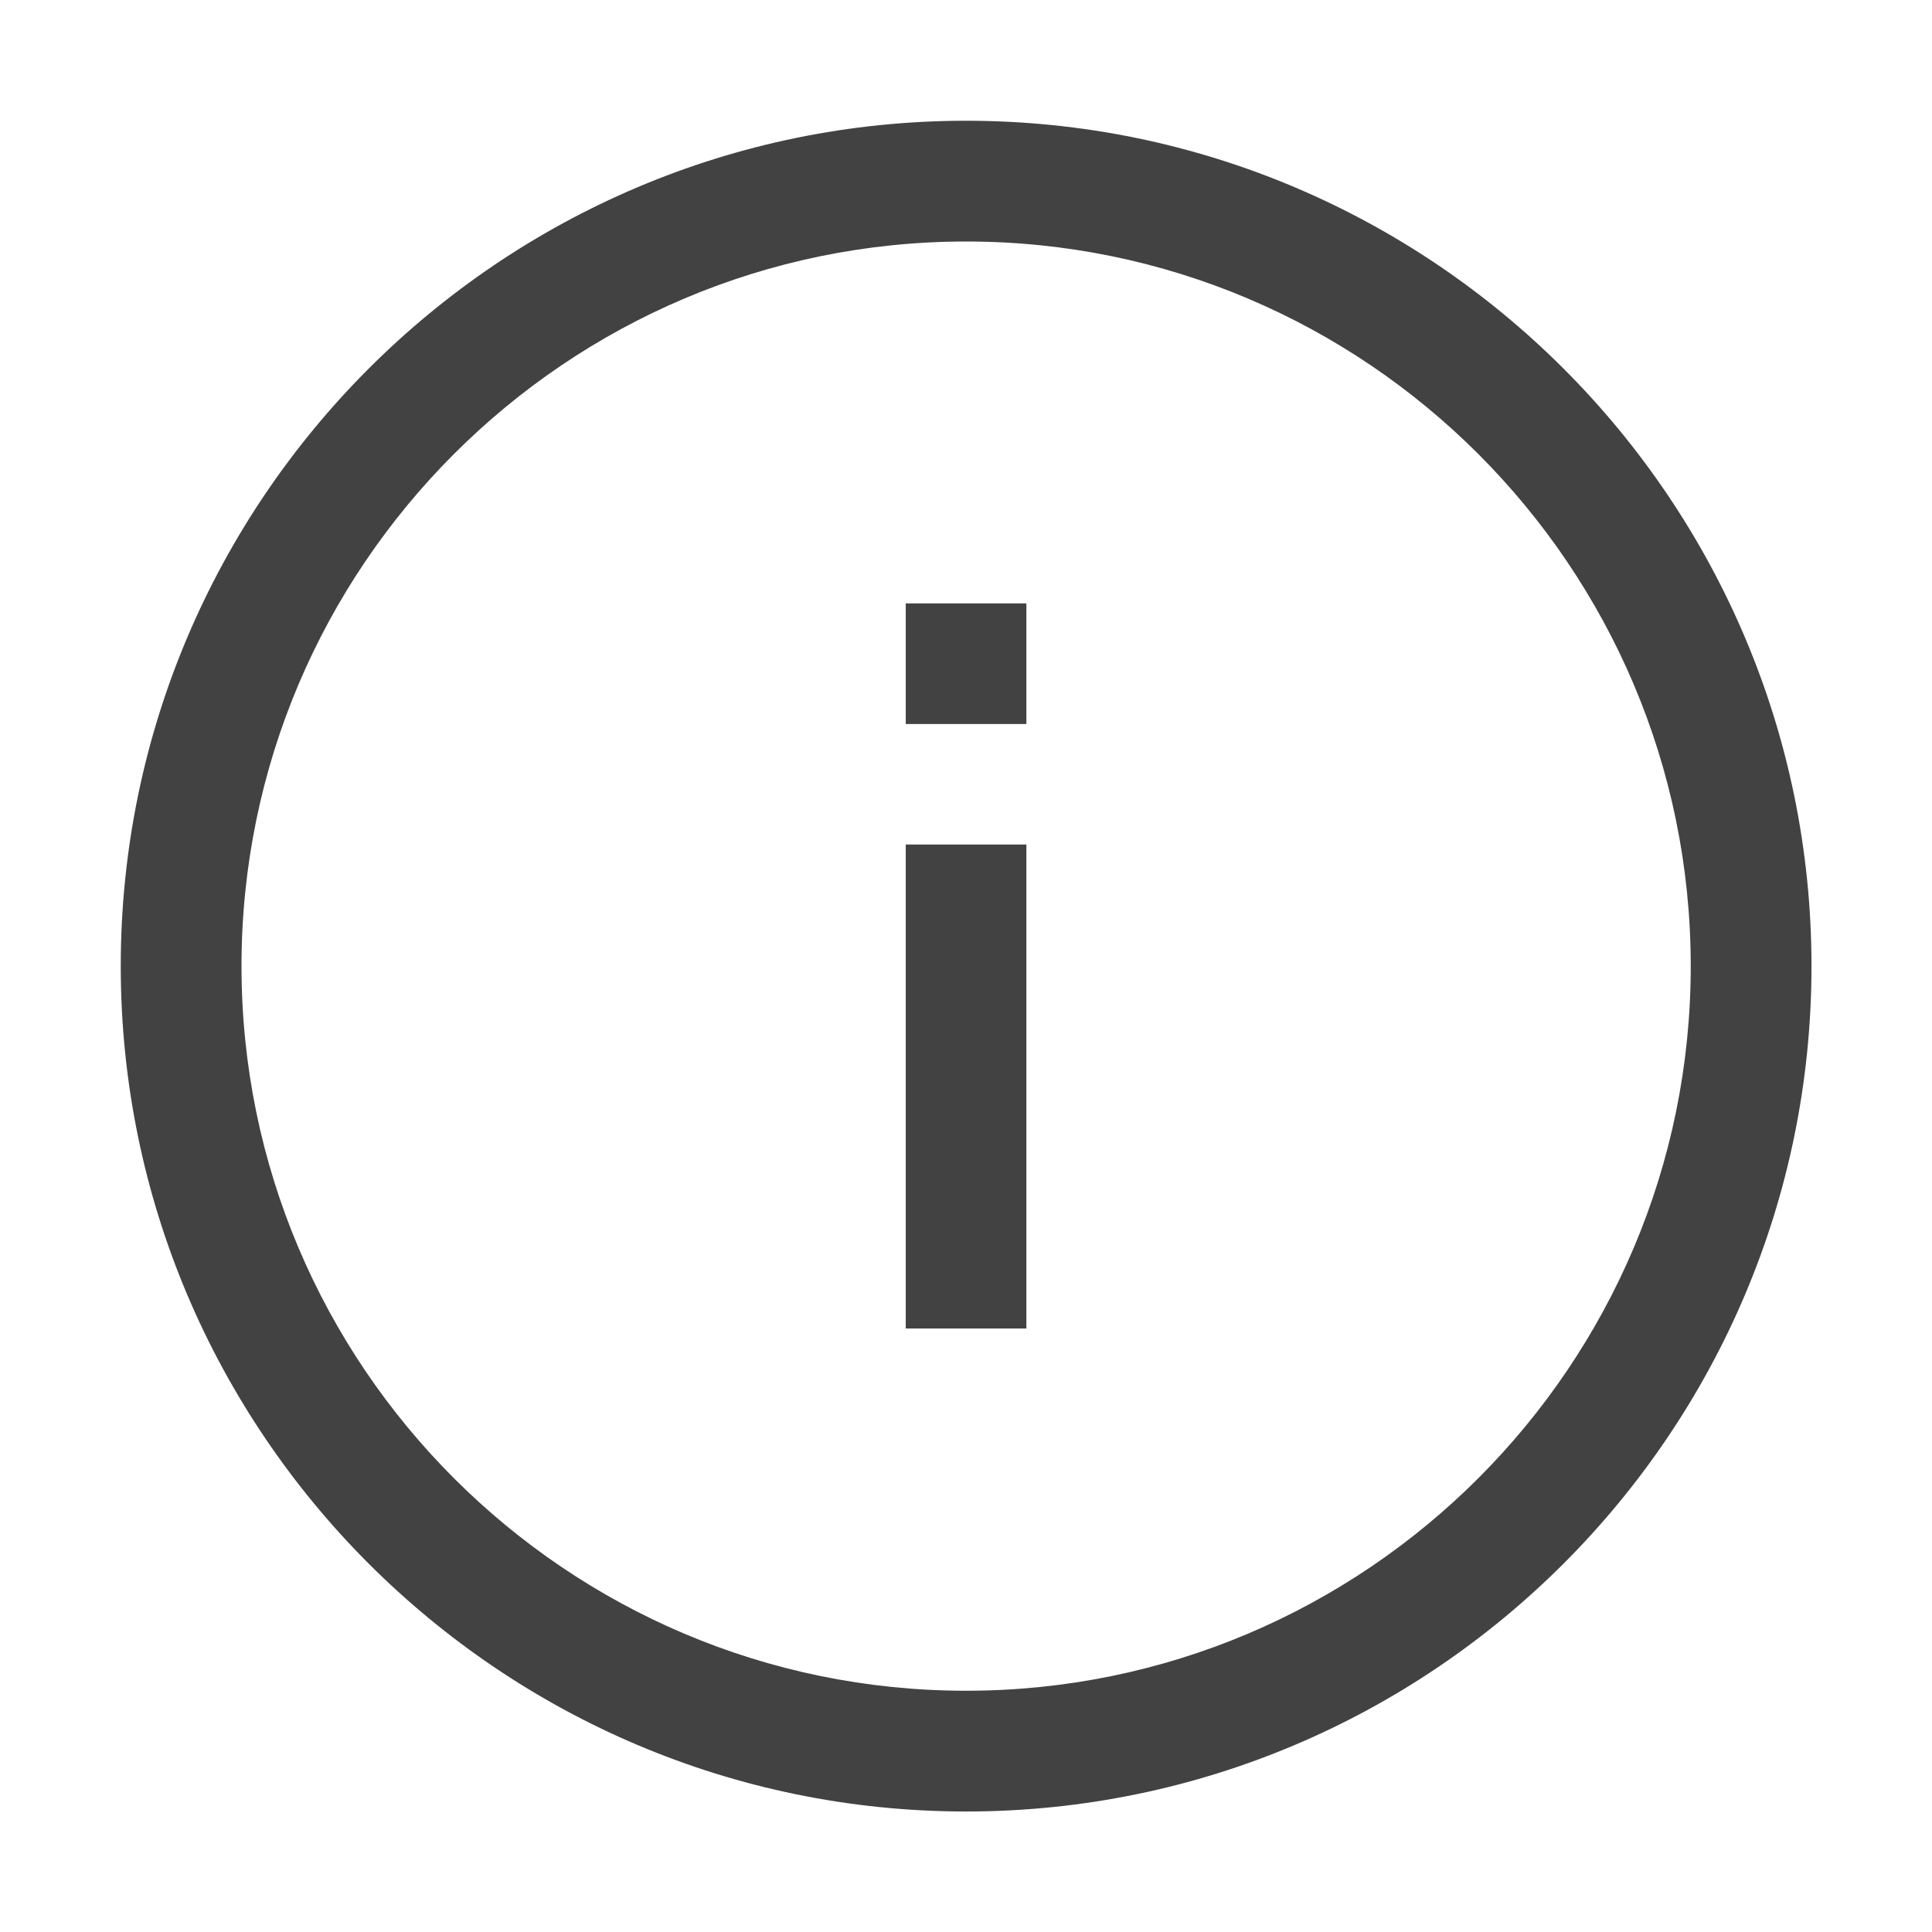 <svg width="16" height="16" viewBox="0 0 16 16" fill="none" xmlns="http://www.w3.org/2000/svg">
<path fill="#424242" fill-rule="evenodd" clip-rule="evenodd" d="M8.5 5.996H7.501V4.997H8.5V5.996ZM8.5 11.002H7.501V6.994H8.5V11.002ZM8.001 14.002C4.692 14.002 2 11.31 2 8.001C2 4.692 4.692 2 8.001 2C11.31 2 14.002 4.692 14.002 8.001C14.002 11.31 11.31 14.002 8.001 14.002ZM8.001 1C4.141 1 1 4.141 1 8.001C1 11.861 4.141 15.002 8.001 15.002C11.861 15.002 15.002 11.861 15.002 8.001C15.002 4.141 11.861 1 8.001 1Z"/>
</svg>
